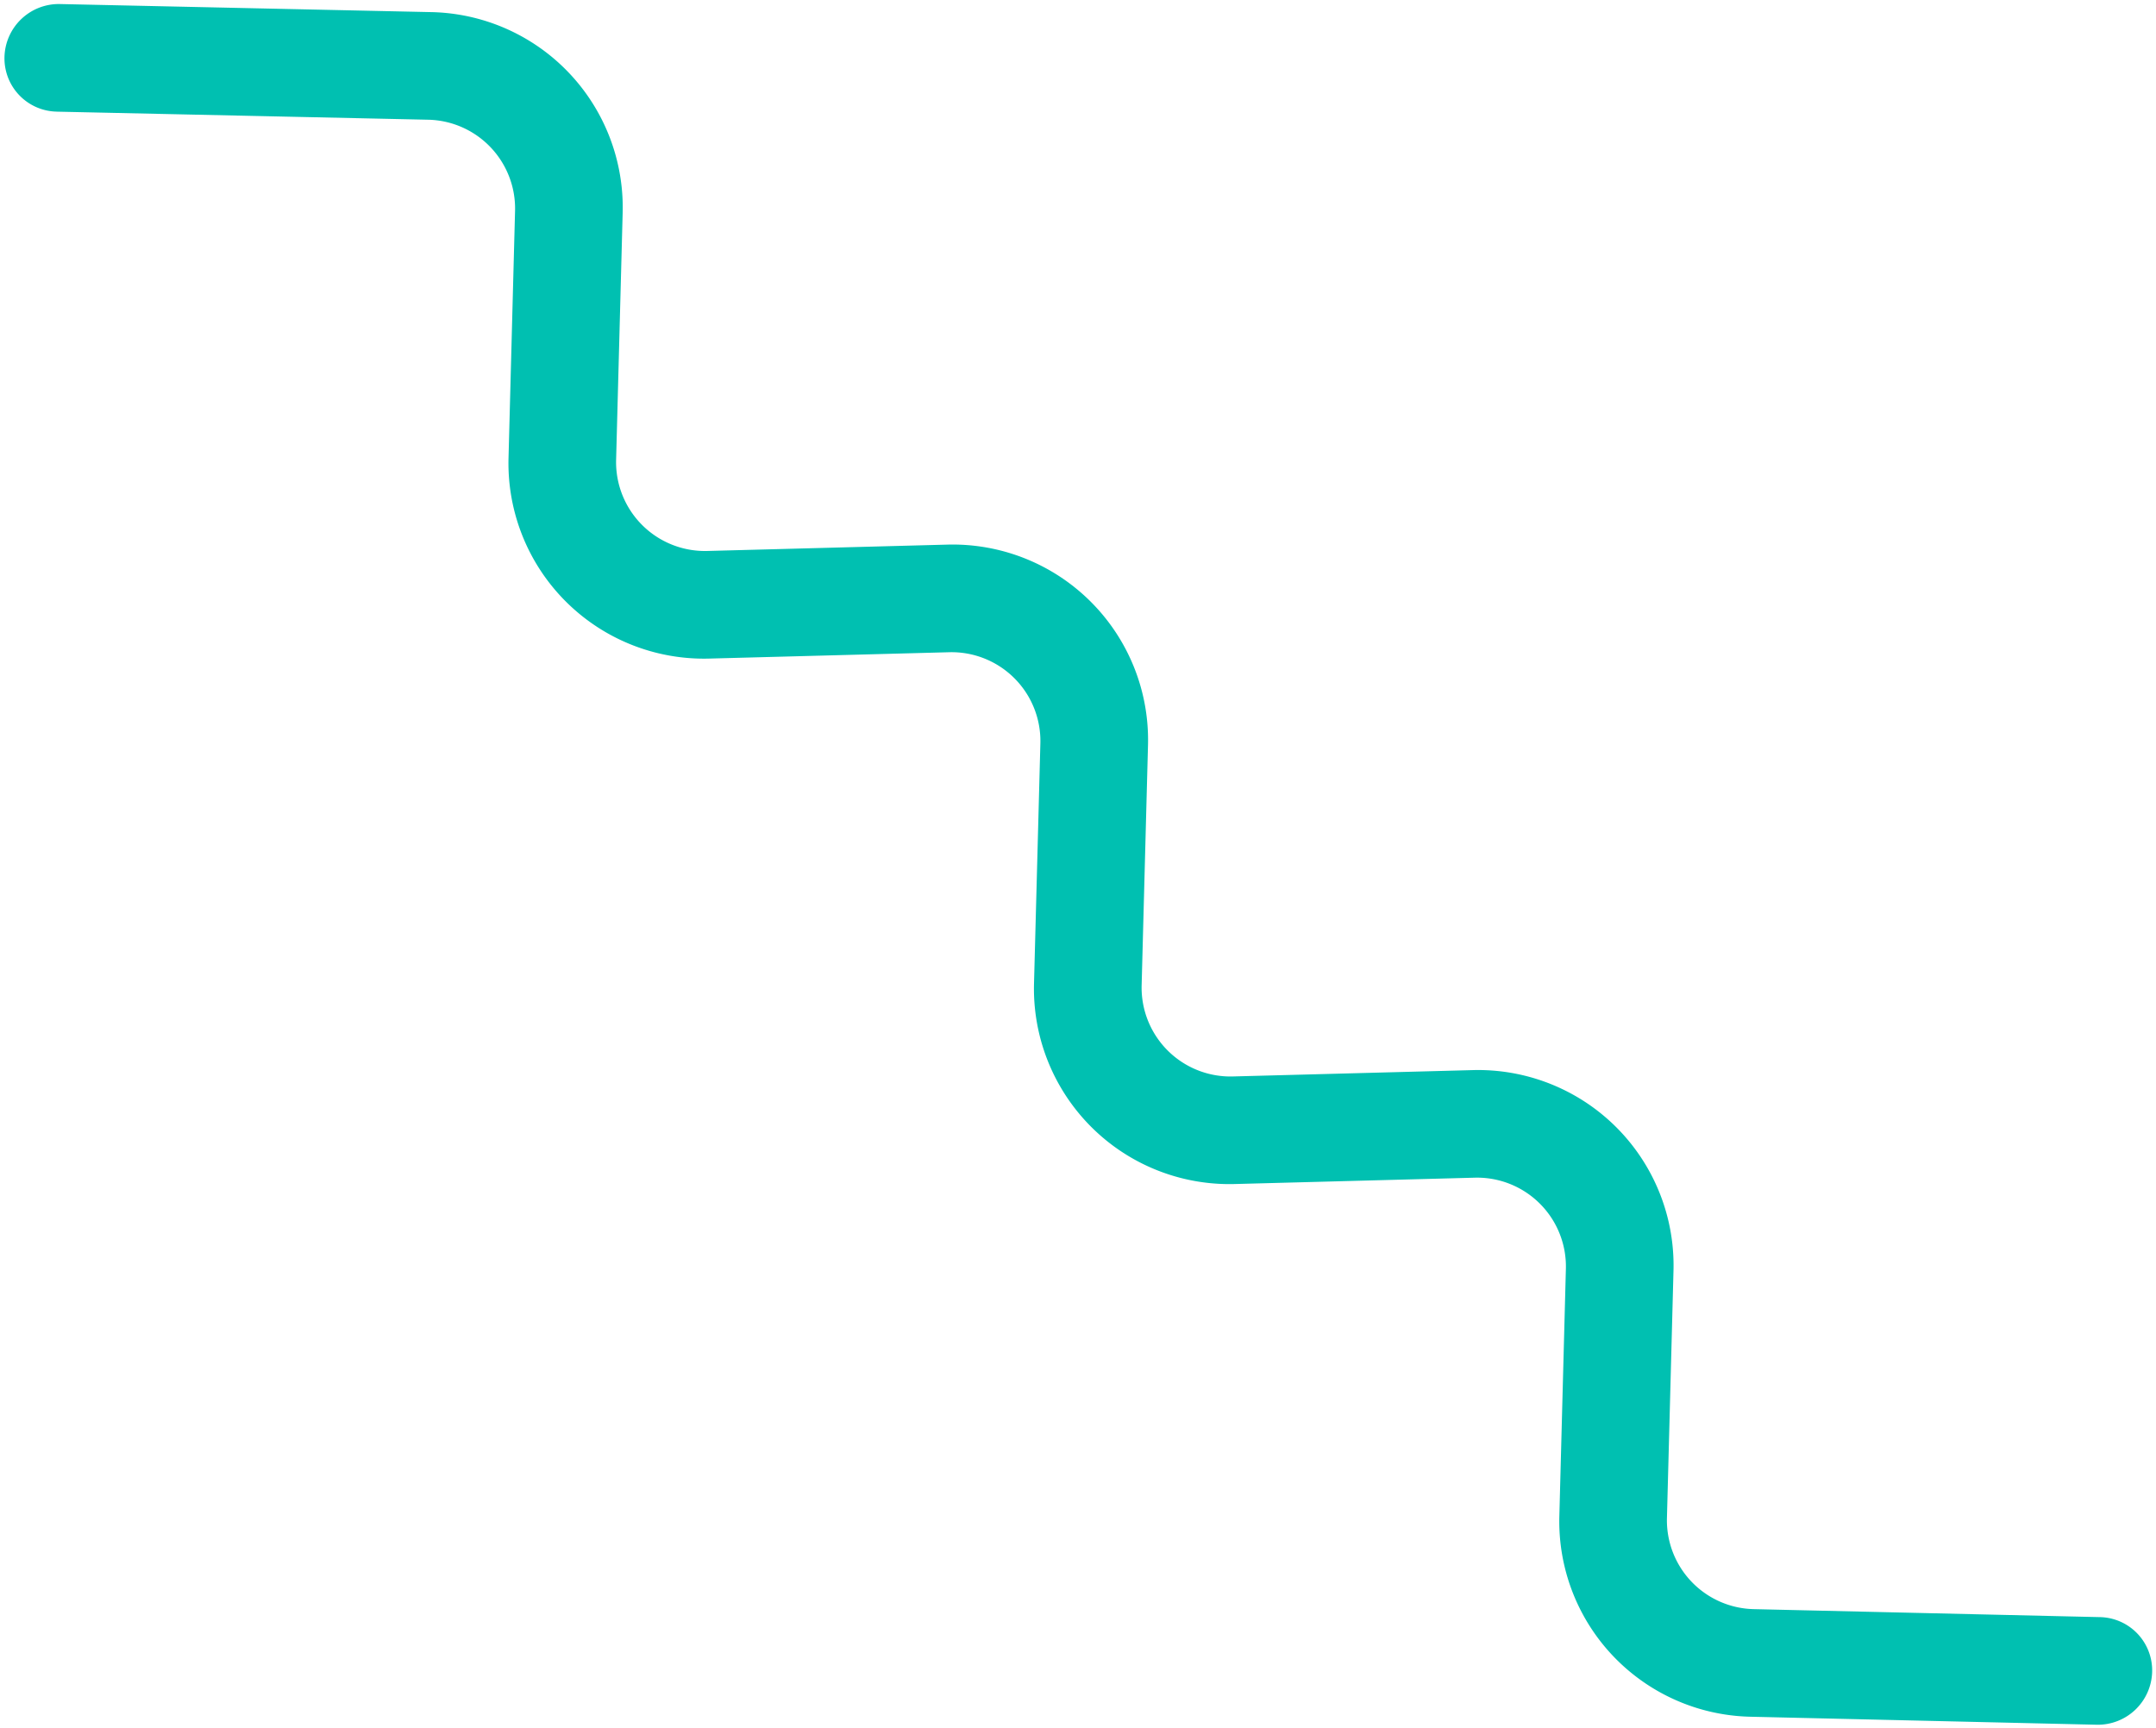 <svg width="121" height="97" xmlns="http://www.w3.org/2000/svg"><path d="M3.182 6.266a2.992 2.992 0 0 1-2.93-3.085A3.05 3.05 0 0 1 3.361.227l20.84.453a10.97 10.97 0 0 1 10.744 11.279L34.578 25.8a4.987 4.987 0 0 0 5.126 5.126l13.446-.356A10.97 10.97 0 0 1 64.428 41.85l-.356 13.446a4.987 4.987 0 0 0 5.126 5.126l13.446-.356A10.97 10.97 0 0 1 93.92 71.342l-.367 13.854a4.987 4.987 0 0 0 4.877 5.126l19.427.448a2.992 2.992 0 0 1 2.926 3.09 3.05 3.05 0 0 1-3.112 2.95l-19.428-.449a10.97 10.97 0 0 1-10.728-11.278l.366-13.853a4.987 4.987 0 0 0-5.126-5.126l-13.446.356a10.97 10.97 0 0 1-11.277-11.277l.356-13.447a4.987 4.987 0 0 0-5.126-5.126l-13.446.356A10.97 10.97 0 0 1 28.54 25.69l.366-13.843a4.987 4.987 0 0 0-4.884-5.127l-20.84-.453z" fill="#00C0B1" fill-rule="nonzero"/></svg>